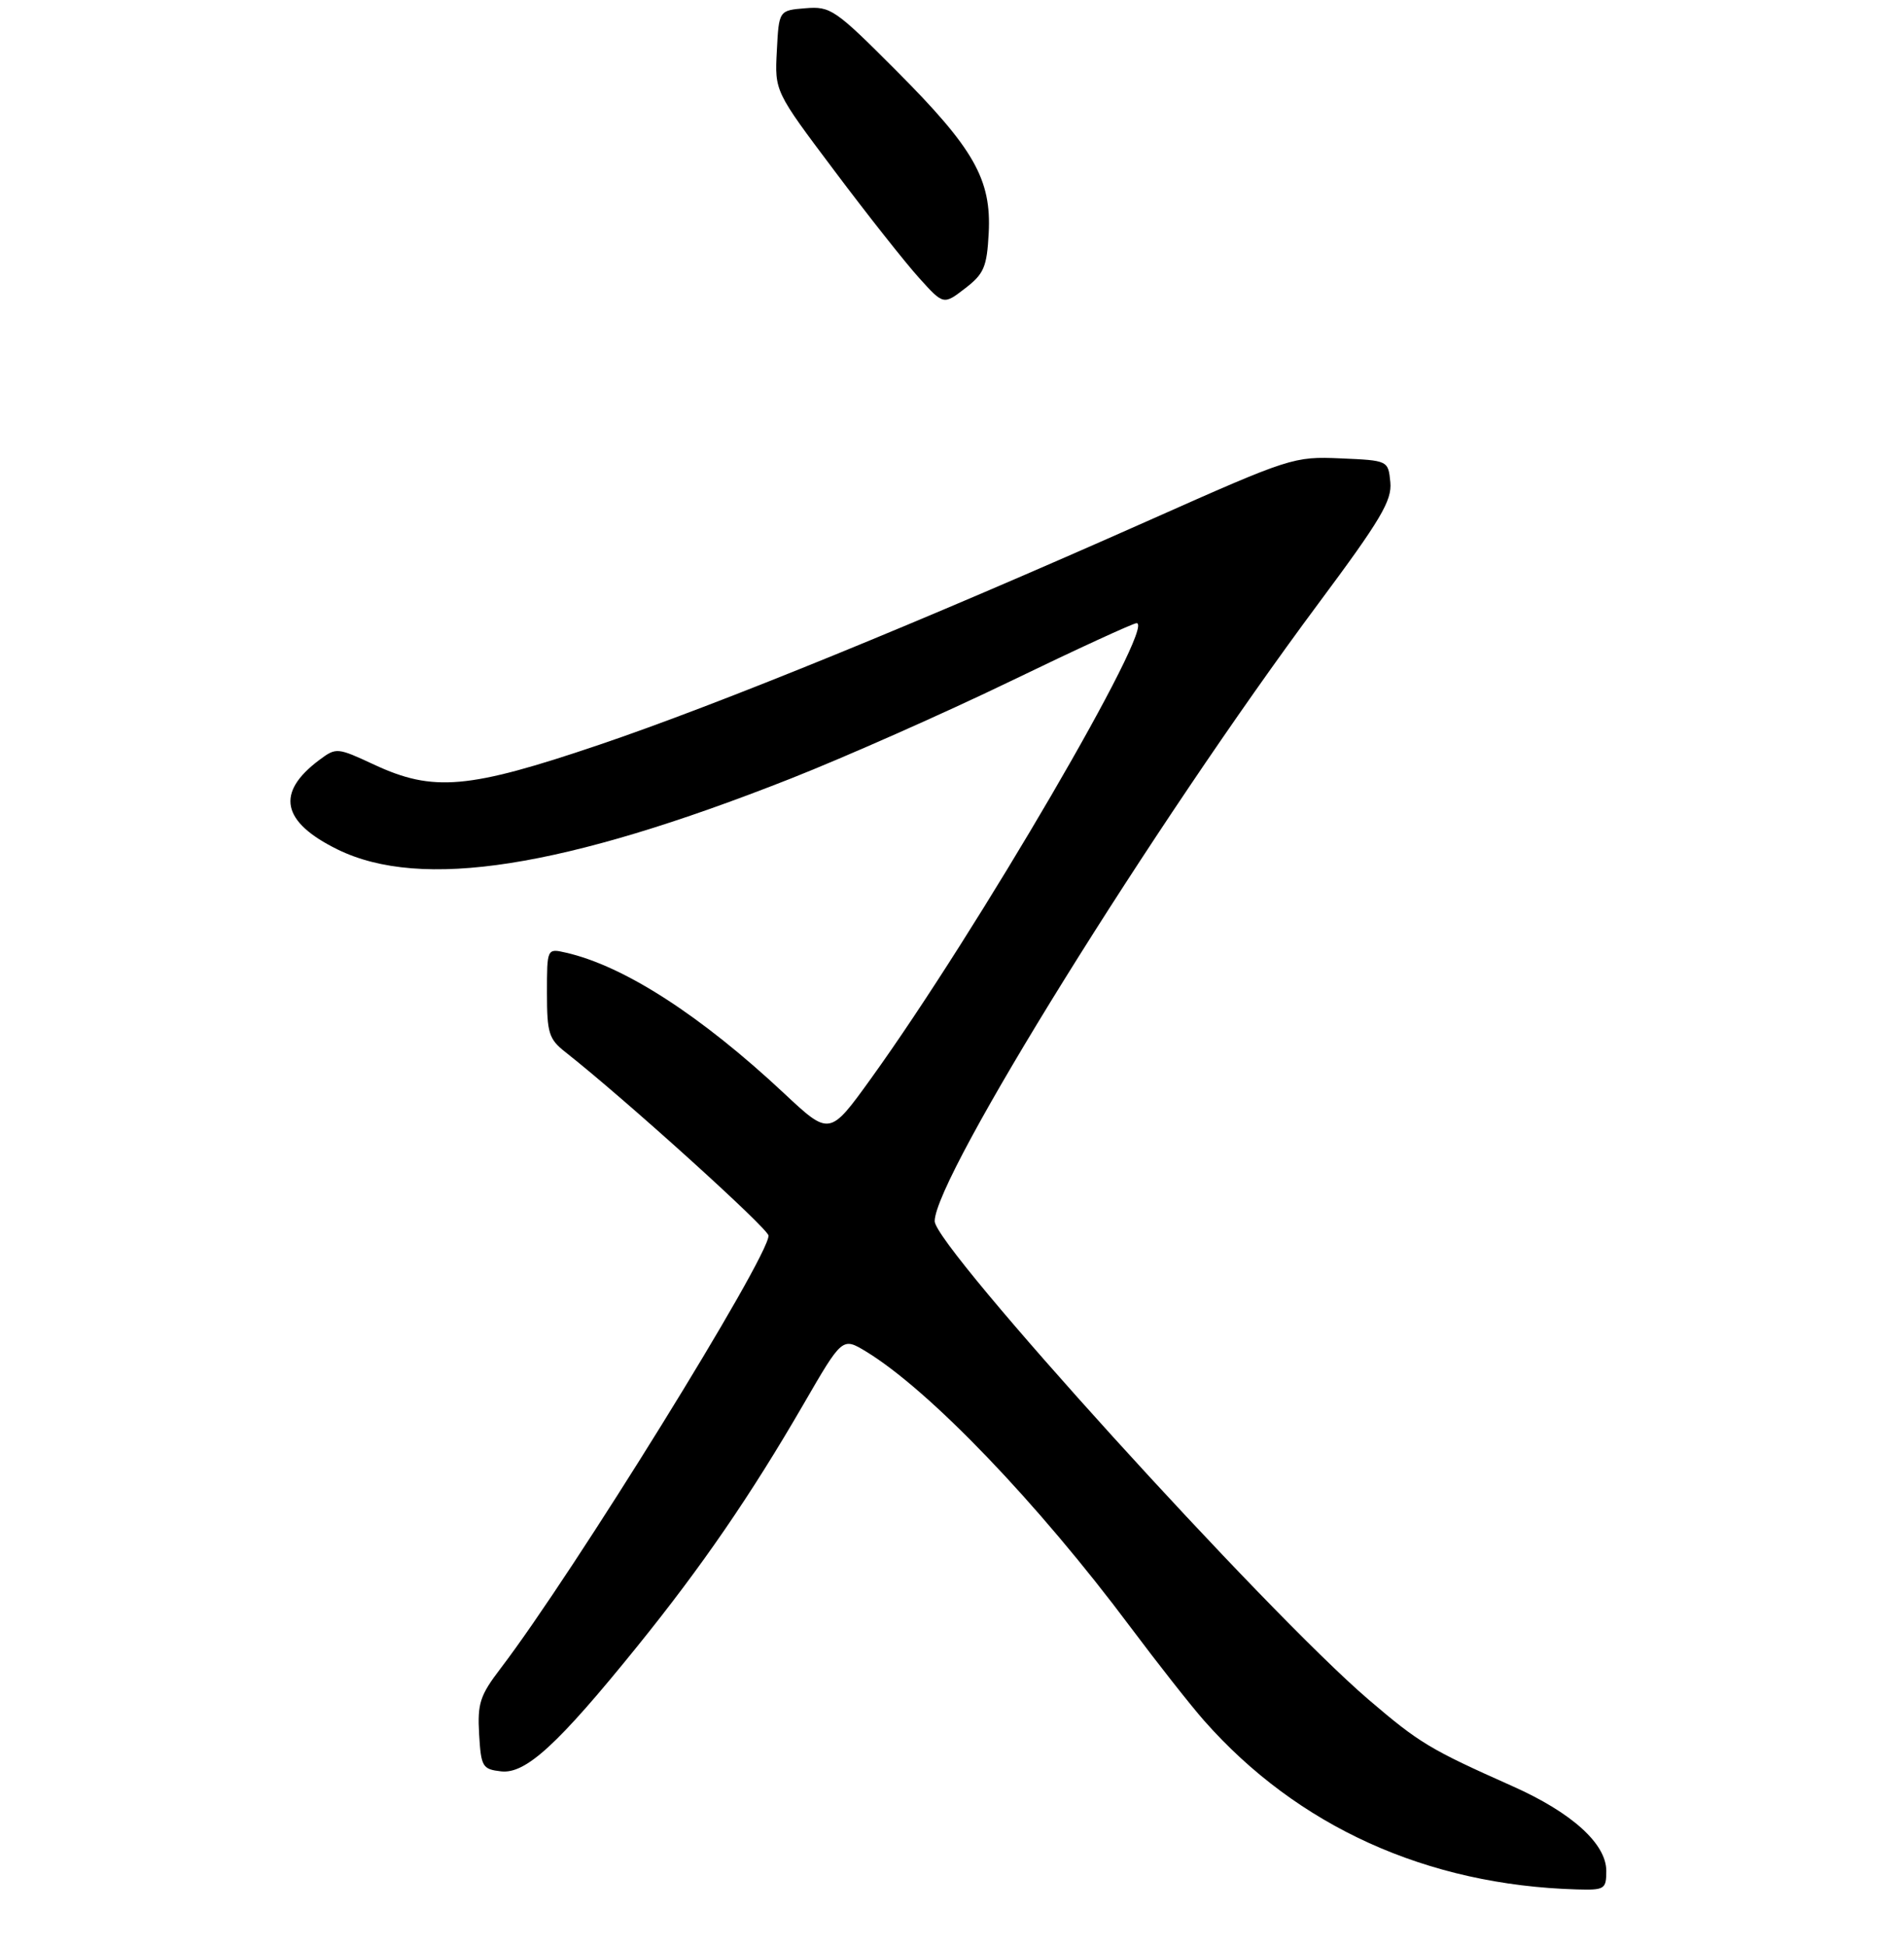 <?xml version="1.0" encoding="UTF-8" standalone="no"?>
<!DOCTYPE svg PUBLIC "-//W3C//DTD SVG 1.1//EN" "http://www.w3.org/Graphics/SVG/1.1/DTD/svg11.dtd" >
<svg xmlns="http://www.w3.org/2000/svg" xmlns:xlink="http://www.w3.org/1999/xlink" version="1.1" viewBox="0 0 275 281">
 <g >
 <path fill="currentColor"
d=" M 232.00 270.20 C 232.00 266.29 227.04 261.80 218.50 257.99 C 206.48 252.63 205.02 251.75 197.66 245.46 C 182.76 232.69 135.00 180.04 135.00 176.37 C 135.00 170.02 166.53 119.27 190.43 87.15 C 199.45 75.03 201.06 72.30 200.81 69.65 C 200.50 66.50 200.50 66.50 193.62 66.20 C 186.86 65.91 186.40 66.06 166.12 75.08 C 133.20 89.72 103.75 101.74 86.50 107.58 C 67.66 113.96 62.57 114.41 54.05 110.44 C 48.70 107.95 48.56 107.94 46.13 109.75 C 39.79 114.48 40.65 118.70 48.75 122.68 C 60.83 128.61 81.34 125.41 114.22 112.44 C 122.07 109.34 136.33 103.03 145.89 98.41 C 155.46 93.78 163.68 90.00 164.16 90.00 C 167.08 90.00 141.13 134.49 125.79 155.78 C 119.82 164.06 119.82 164.06 113.23 157.89 C 101.21 146.65 90.14 139.51 81.75 137.59 C 79.00 136.96 79.00 136.96 79.00 143.41 C 79.00 149.19 79.27 150.07 81.65 151.94 C 90.19 158.66 111.00 177.46 111.00 178.46 C 111.00 181.65 82.77 227.25 72.31 240.95 C 69.32 244.86 68.95 246.02 69.20 250.45 C 69.48 255.19 69.68 255.52 72.38 255.83 C 75.92 256.23 80.57 251.97 92.04 237.78 C 101.39 226.21 108.42 215.98 116.05 202.81 C 121.66 193.12 121.66 193.12 125.08 195.19 C 134.26 200.78 149.88 217.06 163.28 235.00 C 167.19 240.22 171.97 246.30 173.91 248.50 C 187.40 263.79 206.09 272.26 227.75 272.88 C 231.77 272.99 232.00 272.85 232.00 270.20 Z  M 142.80 33.68 C 143.21 25.91 140.68 21.45 129.44 10.19 C 120.61 1.33 119.96 0.89 116.33 1.19 C 112.50 1.50 112.50 1.50 112.20 7.34 C 111.89 13.19 111.89 13.19 120.53 24.68 C 125.27 31.00 130.76 37.94 132.72 40.11 C 136.27 44.05 136.27 44.05 139.39 41.65 C 142.12 39.55 142.54 38.57 142.80 33.68 Z "/>
</g>
</svg>